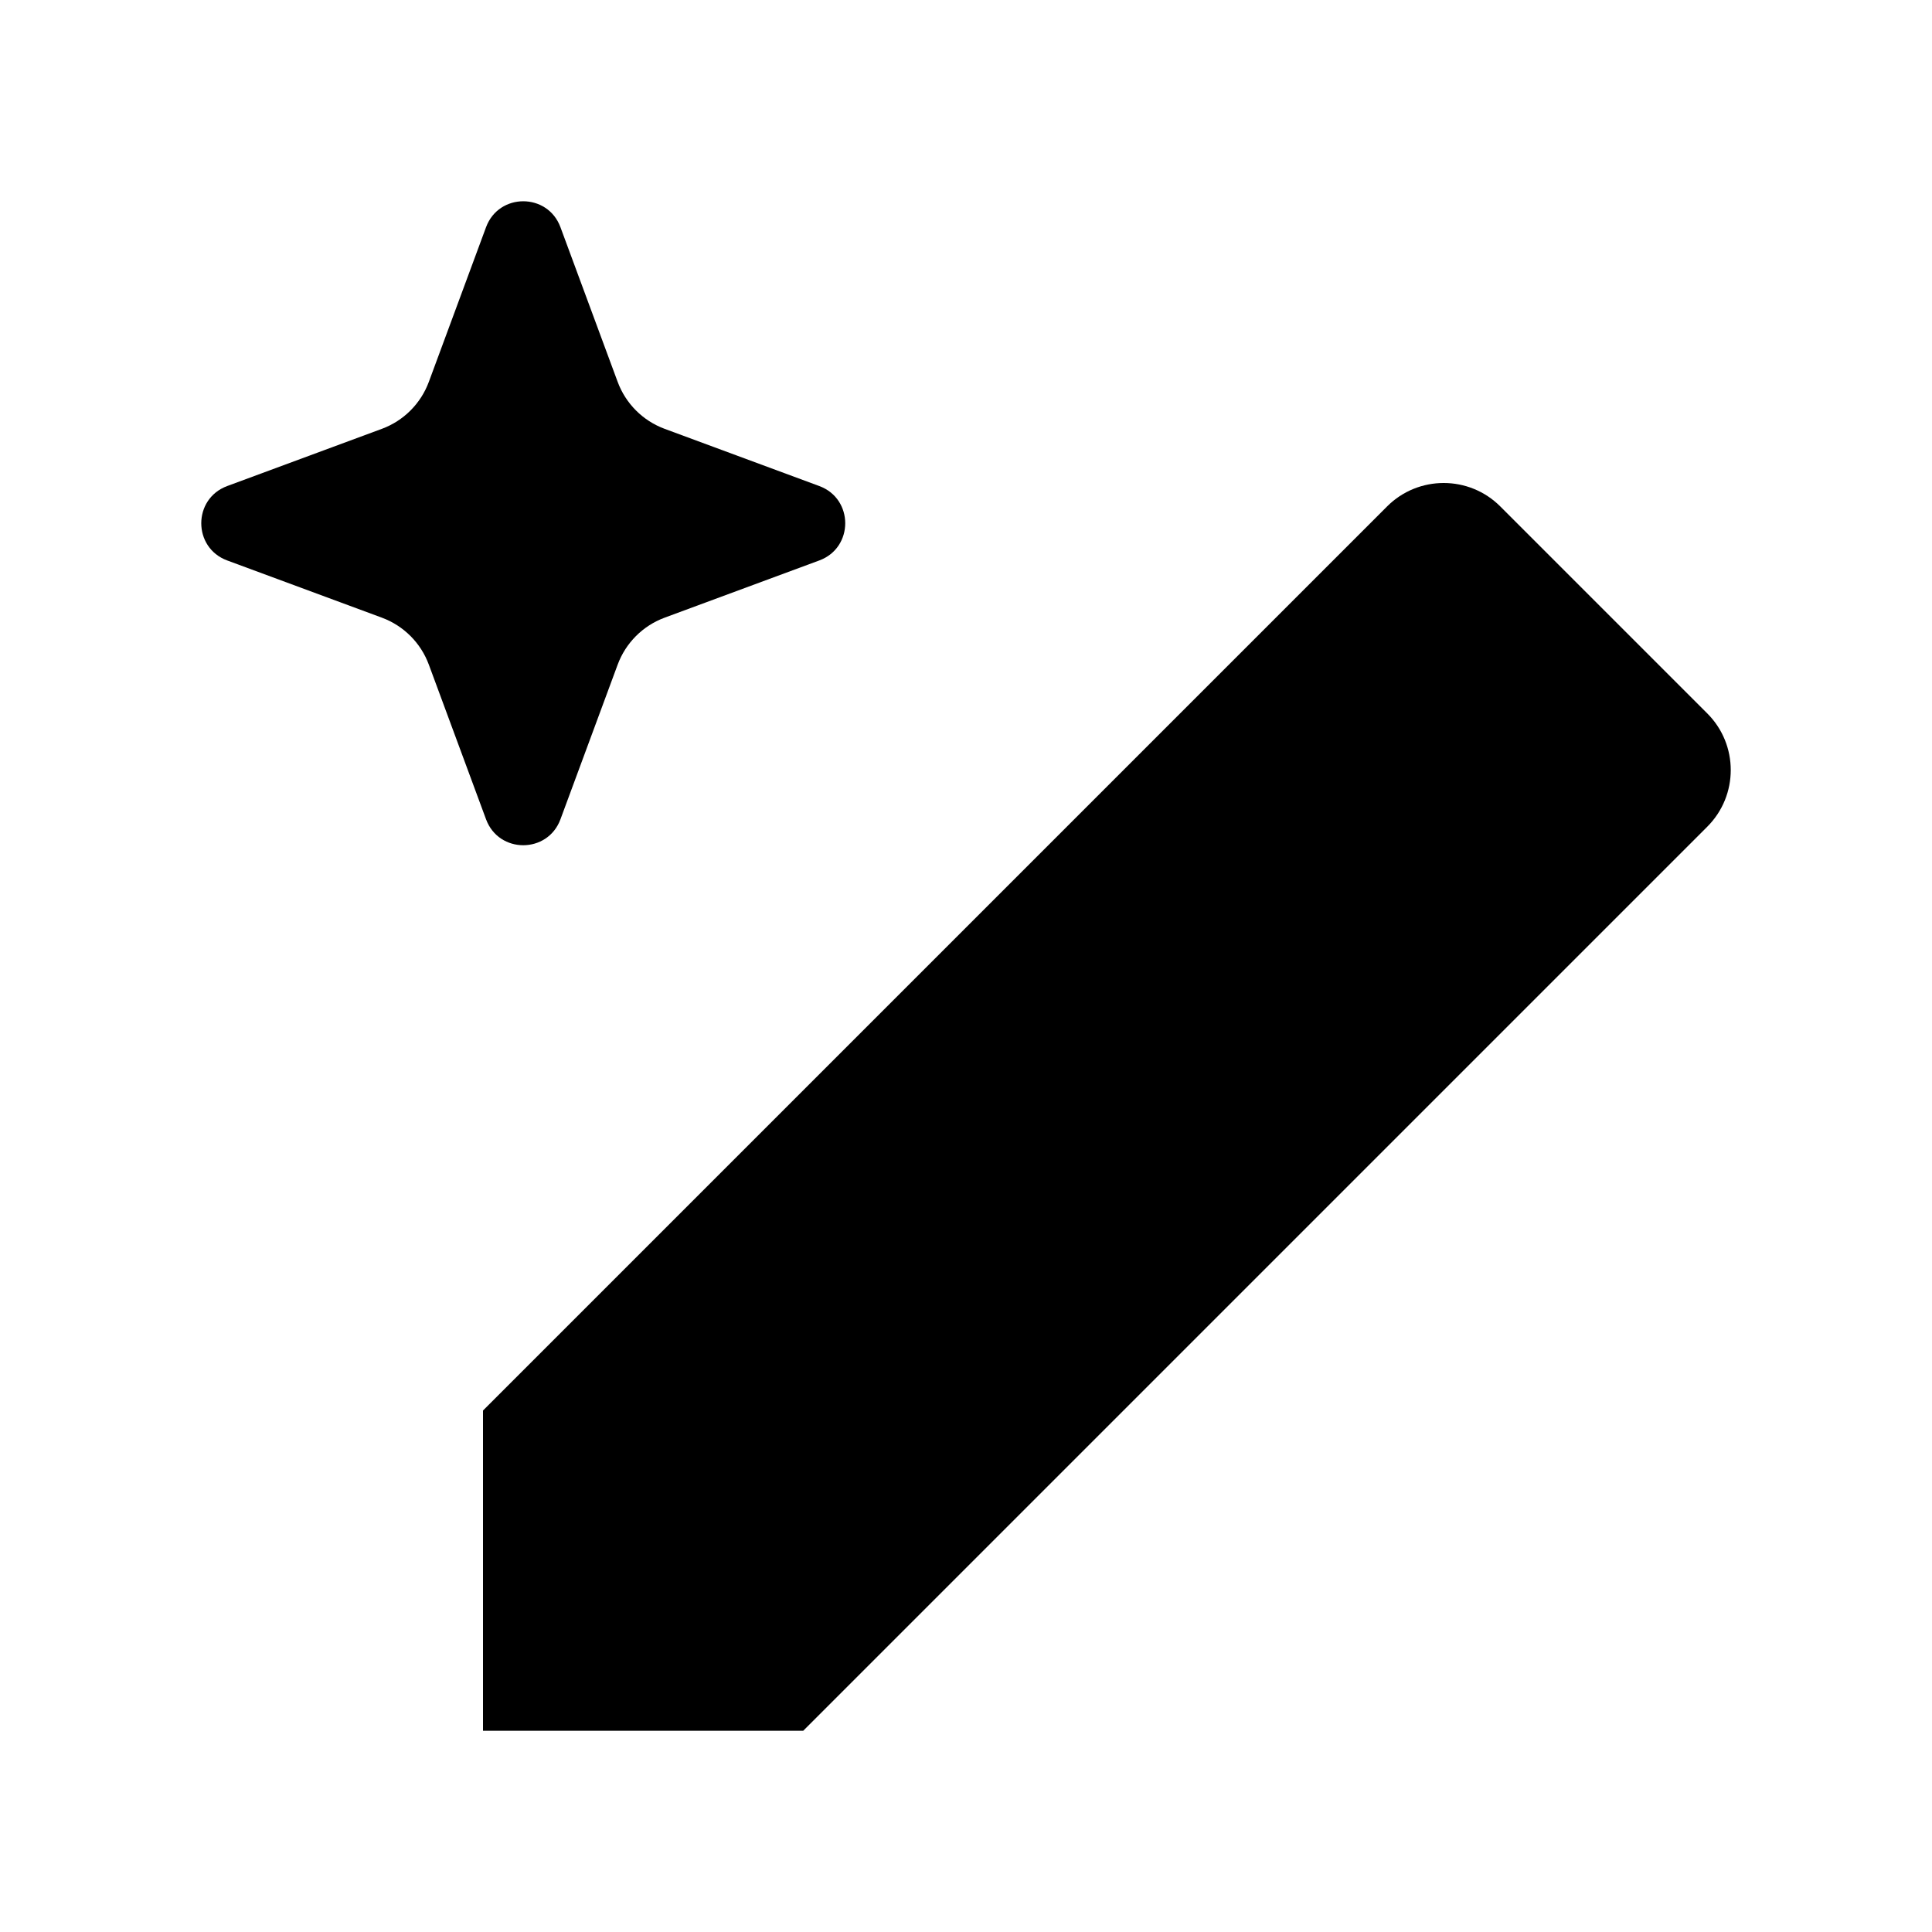 <svg viewBox="0 0 24 24" xmlns="http://www.w3.org/2000/svg"><path d="M6.038 2.822C6.197 2.393 6.803 2.393 6.962 2.822L7.673 4.744C7.773 5.014 7.986 5.227 8.256 5.327L10.178 6.038C10.607 6.197 10.607 6.803 10.178 6.962L8.256 7.673C7.986 7.773 7.773 7.986 7.673 8.256L6.962 10.178C6.803 10.607 6.197 10.607 6.038 10.178L5.327 8.256C5.227 7.986 5.014 7.773 4.744 7.673L2.822 6.962C2.393 6.803 2.393 6.197 2.822 6.038L4.744 5.327C5.014 5.227 5.227 5.014 5.327 4.744L6.038 2.822Z"/><path d="M14.453 9.069L15.945 10.56M6 17.522V21.5H9.978L21.209 10.269C21.597 9.881 21.597 9.251 21.209 8.863L18.637 6.291C18.249 5.903 17.619 5.903 17.231 6.291L6 17.522Z"/></svg>